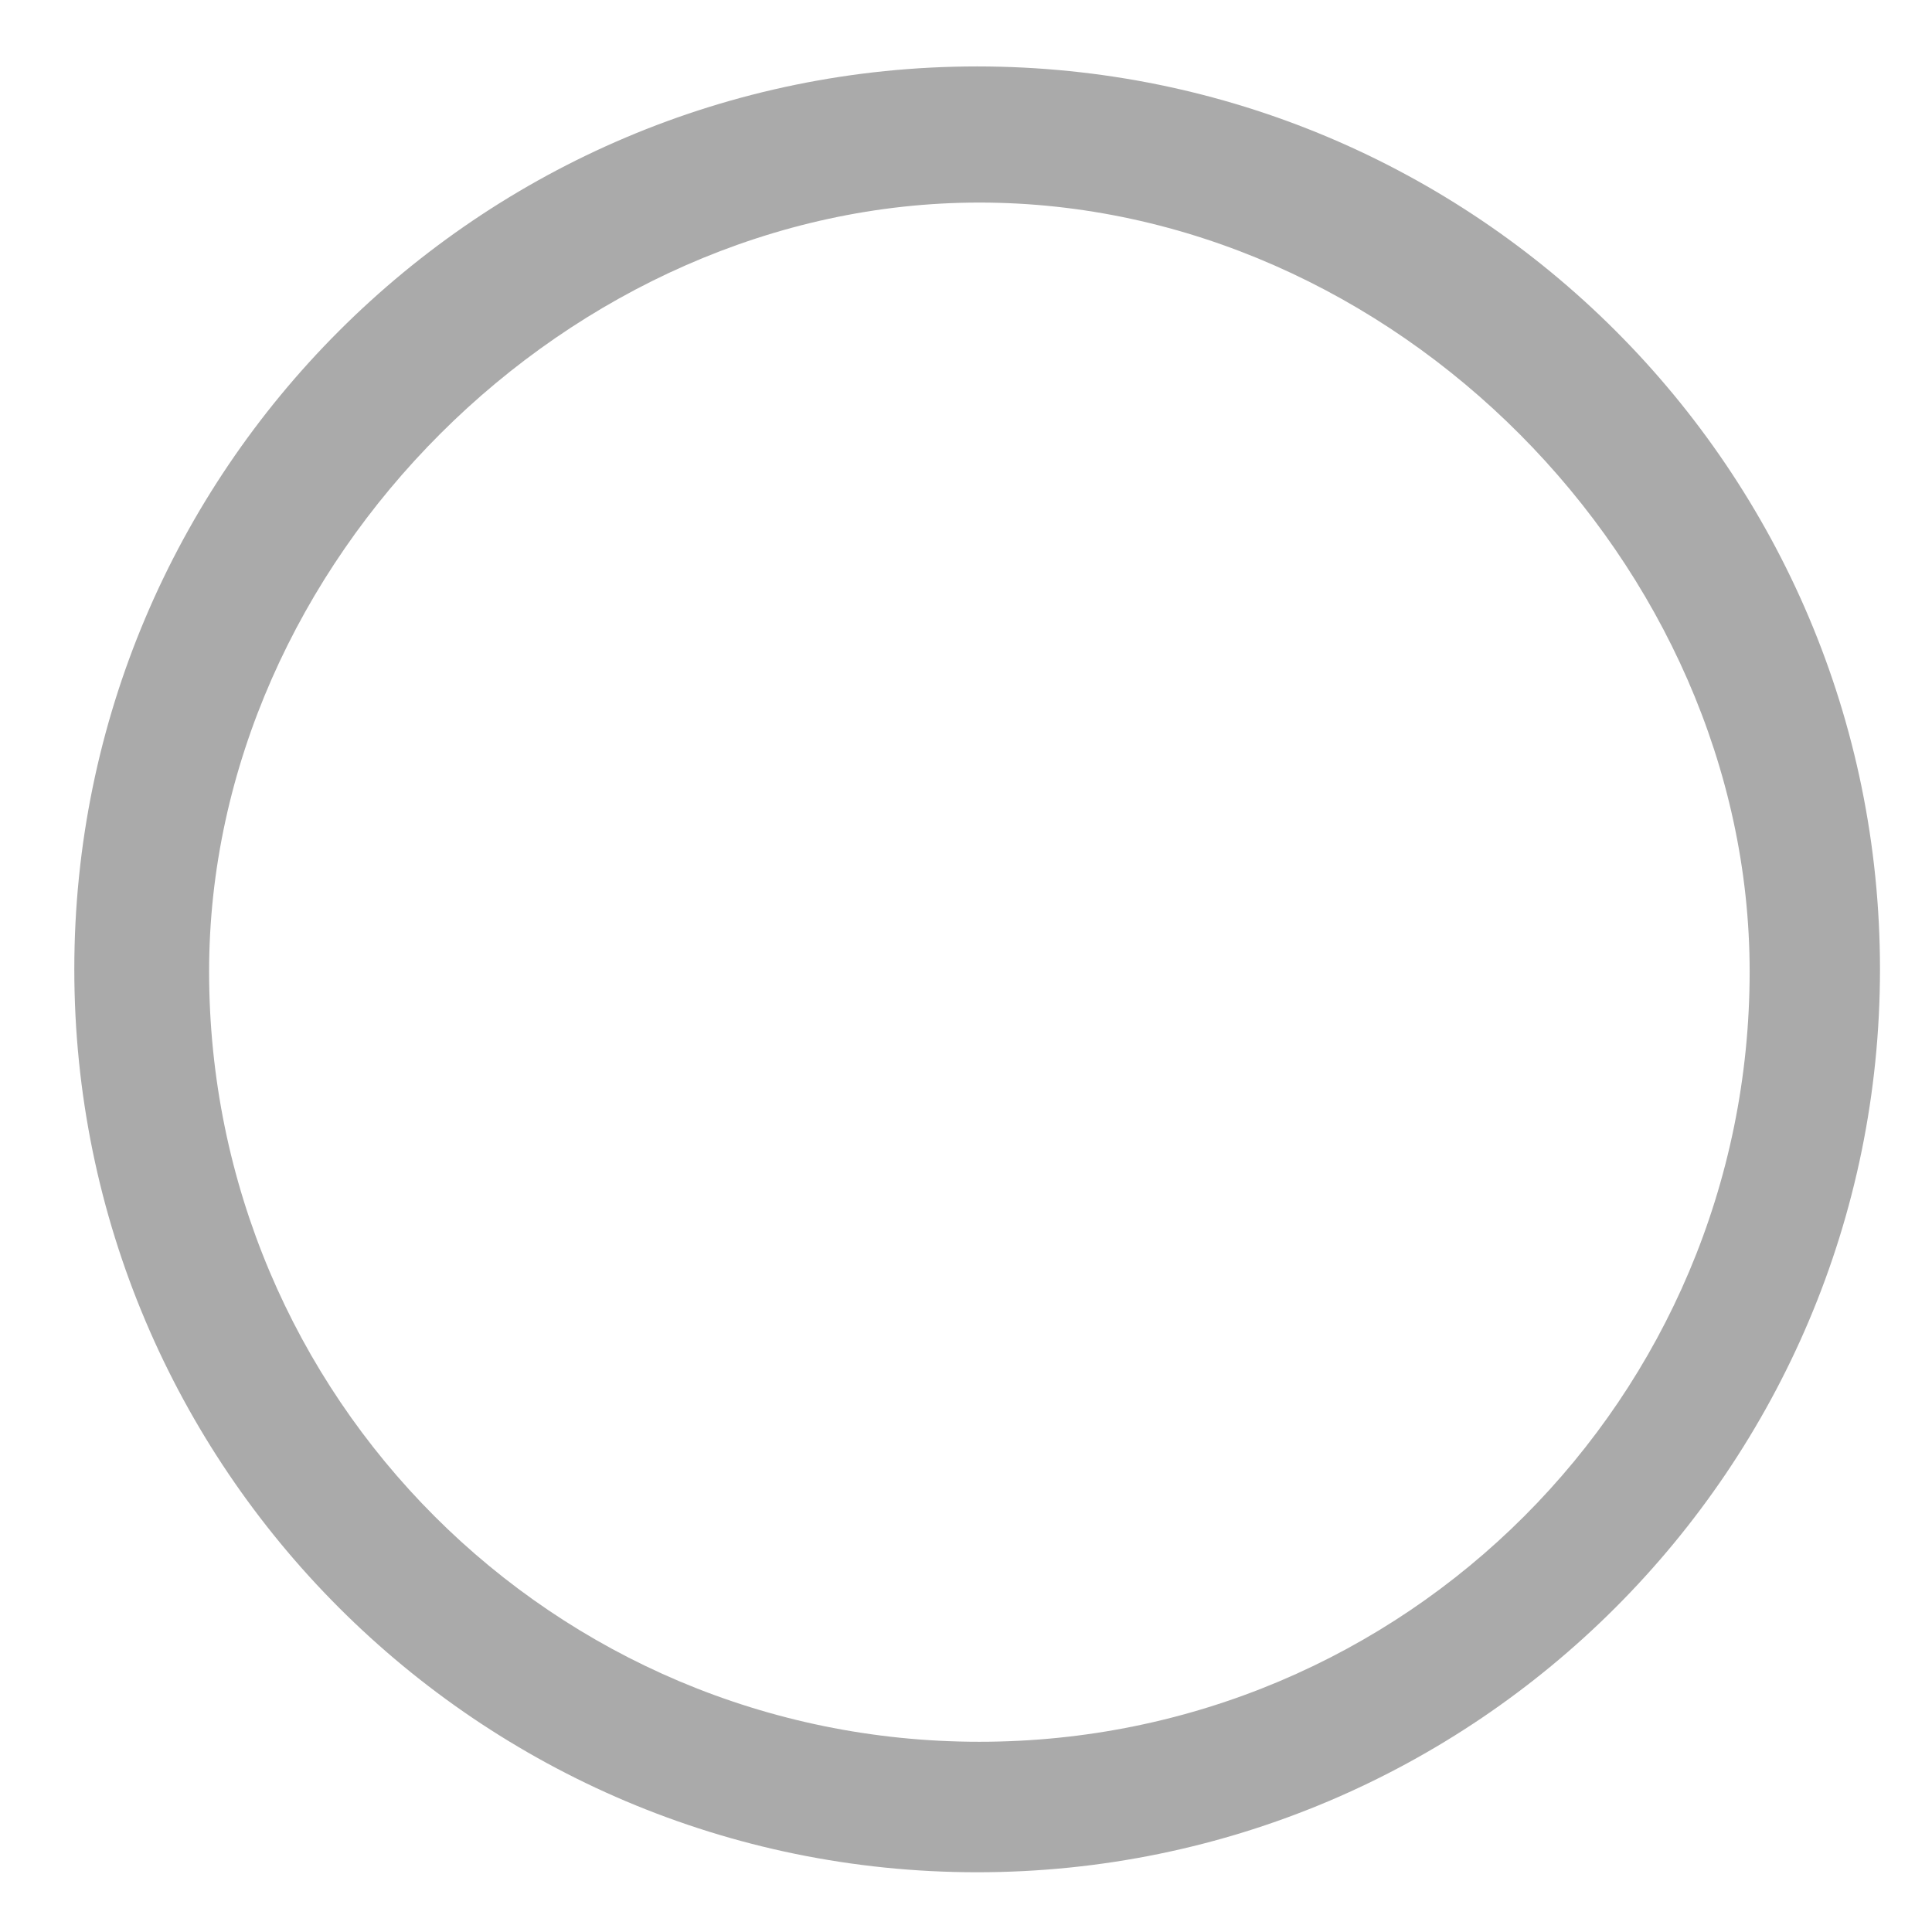 ﻿<?xml version="1.0" encoding="utf-8"?>
<svg version="1.1" xmlns:xlink="http://www.w3.org/1999/xlink" width="13px" height="13px" xmlns="http://www.w3.org/2000/svg">
  <g transform="matrix(1 0 0 1 -260 -284 )">
    <path d="M 6.575 0.447  C 9.928 0.447  12.65 3.163  12.65 6.522  C 12.65 9.875  9.928 12.598  6.575 12.598  C 3.223 12.598  0.5 9.875  0.5 6.522  C 0.5 3.17  3.223 0.447  6.575 0.447  Z M 11.773 6.537  C 11.773 3.8  9.38 1.363  6.59 1.363  C 3.83 1.363  1.407 3.785  1.407 6.537  C 1.407 9.402  3.725 11.72  6.59 11.72  C 9.455 11.72  11.773 9.402  11.773 6.537  Z " fill-rule="nonzero" fill="#aaaaaa" stroke="none" transform="matrix(1 0 0 1 260 284 )" />
  </g>
</svg>